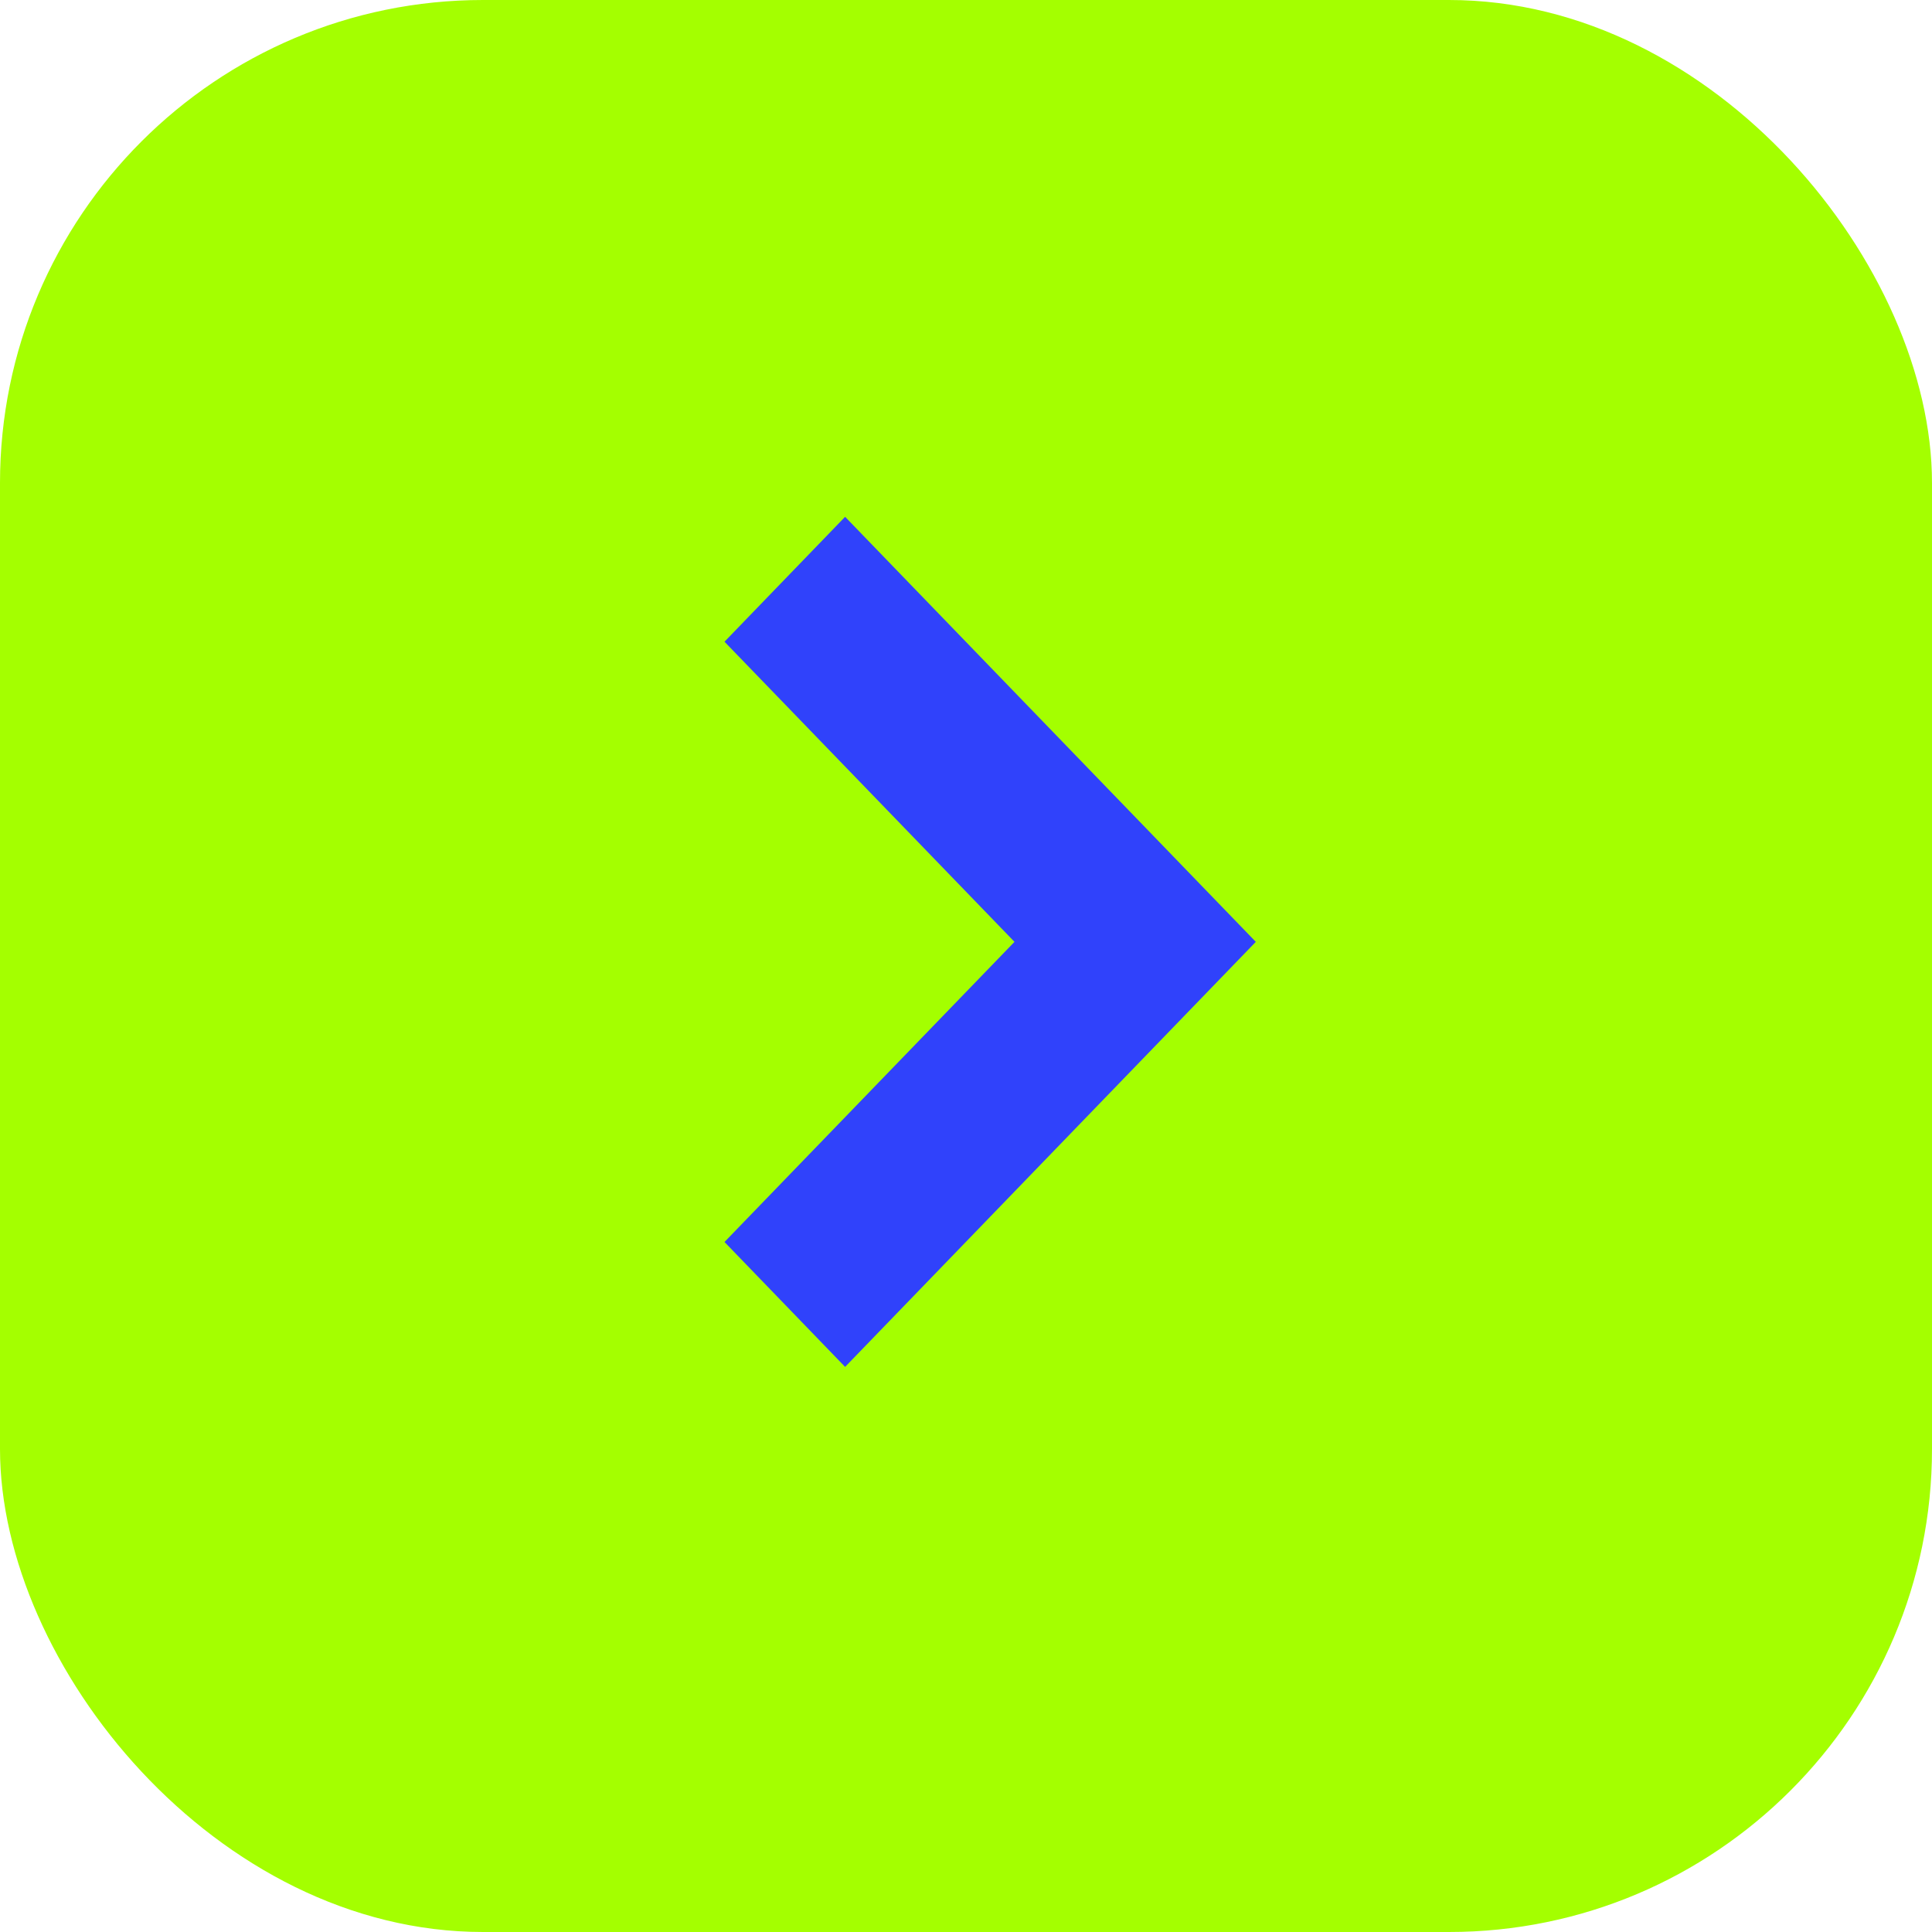 <svg width="40" height="40" viewBox="0 0 40 40" fill="none" xmlns="http://www.w3.org/2000/svg">
    <rect width="40" height="40" rx="10" fill="#A4FF00" />
    <path fill-rule="evenodd" clip-rule="evenodd"
        d="M17.497 28.3L26 19.5L17.497 10.7L15 13.286L21.004 19.5L15 25.714L17.497 28.3Z" fill="#3042FB" />
</svg>